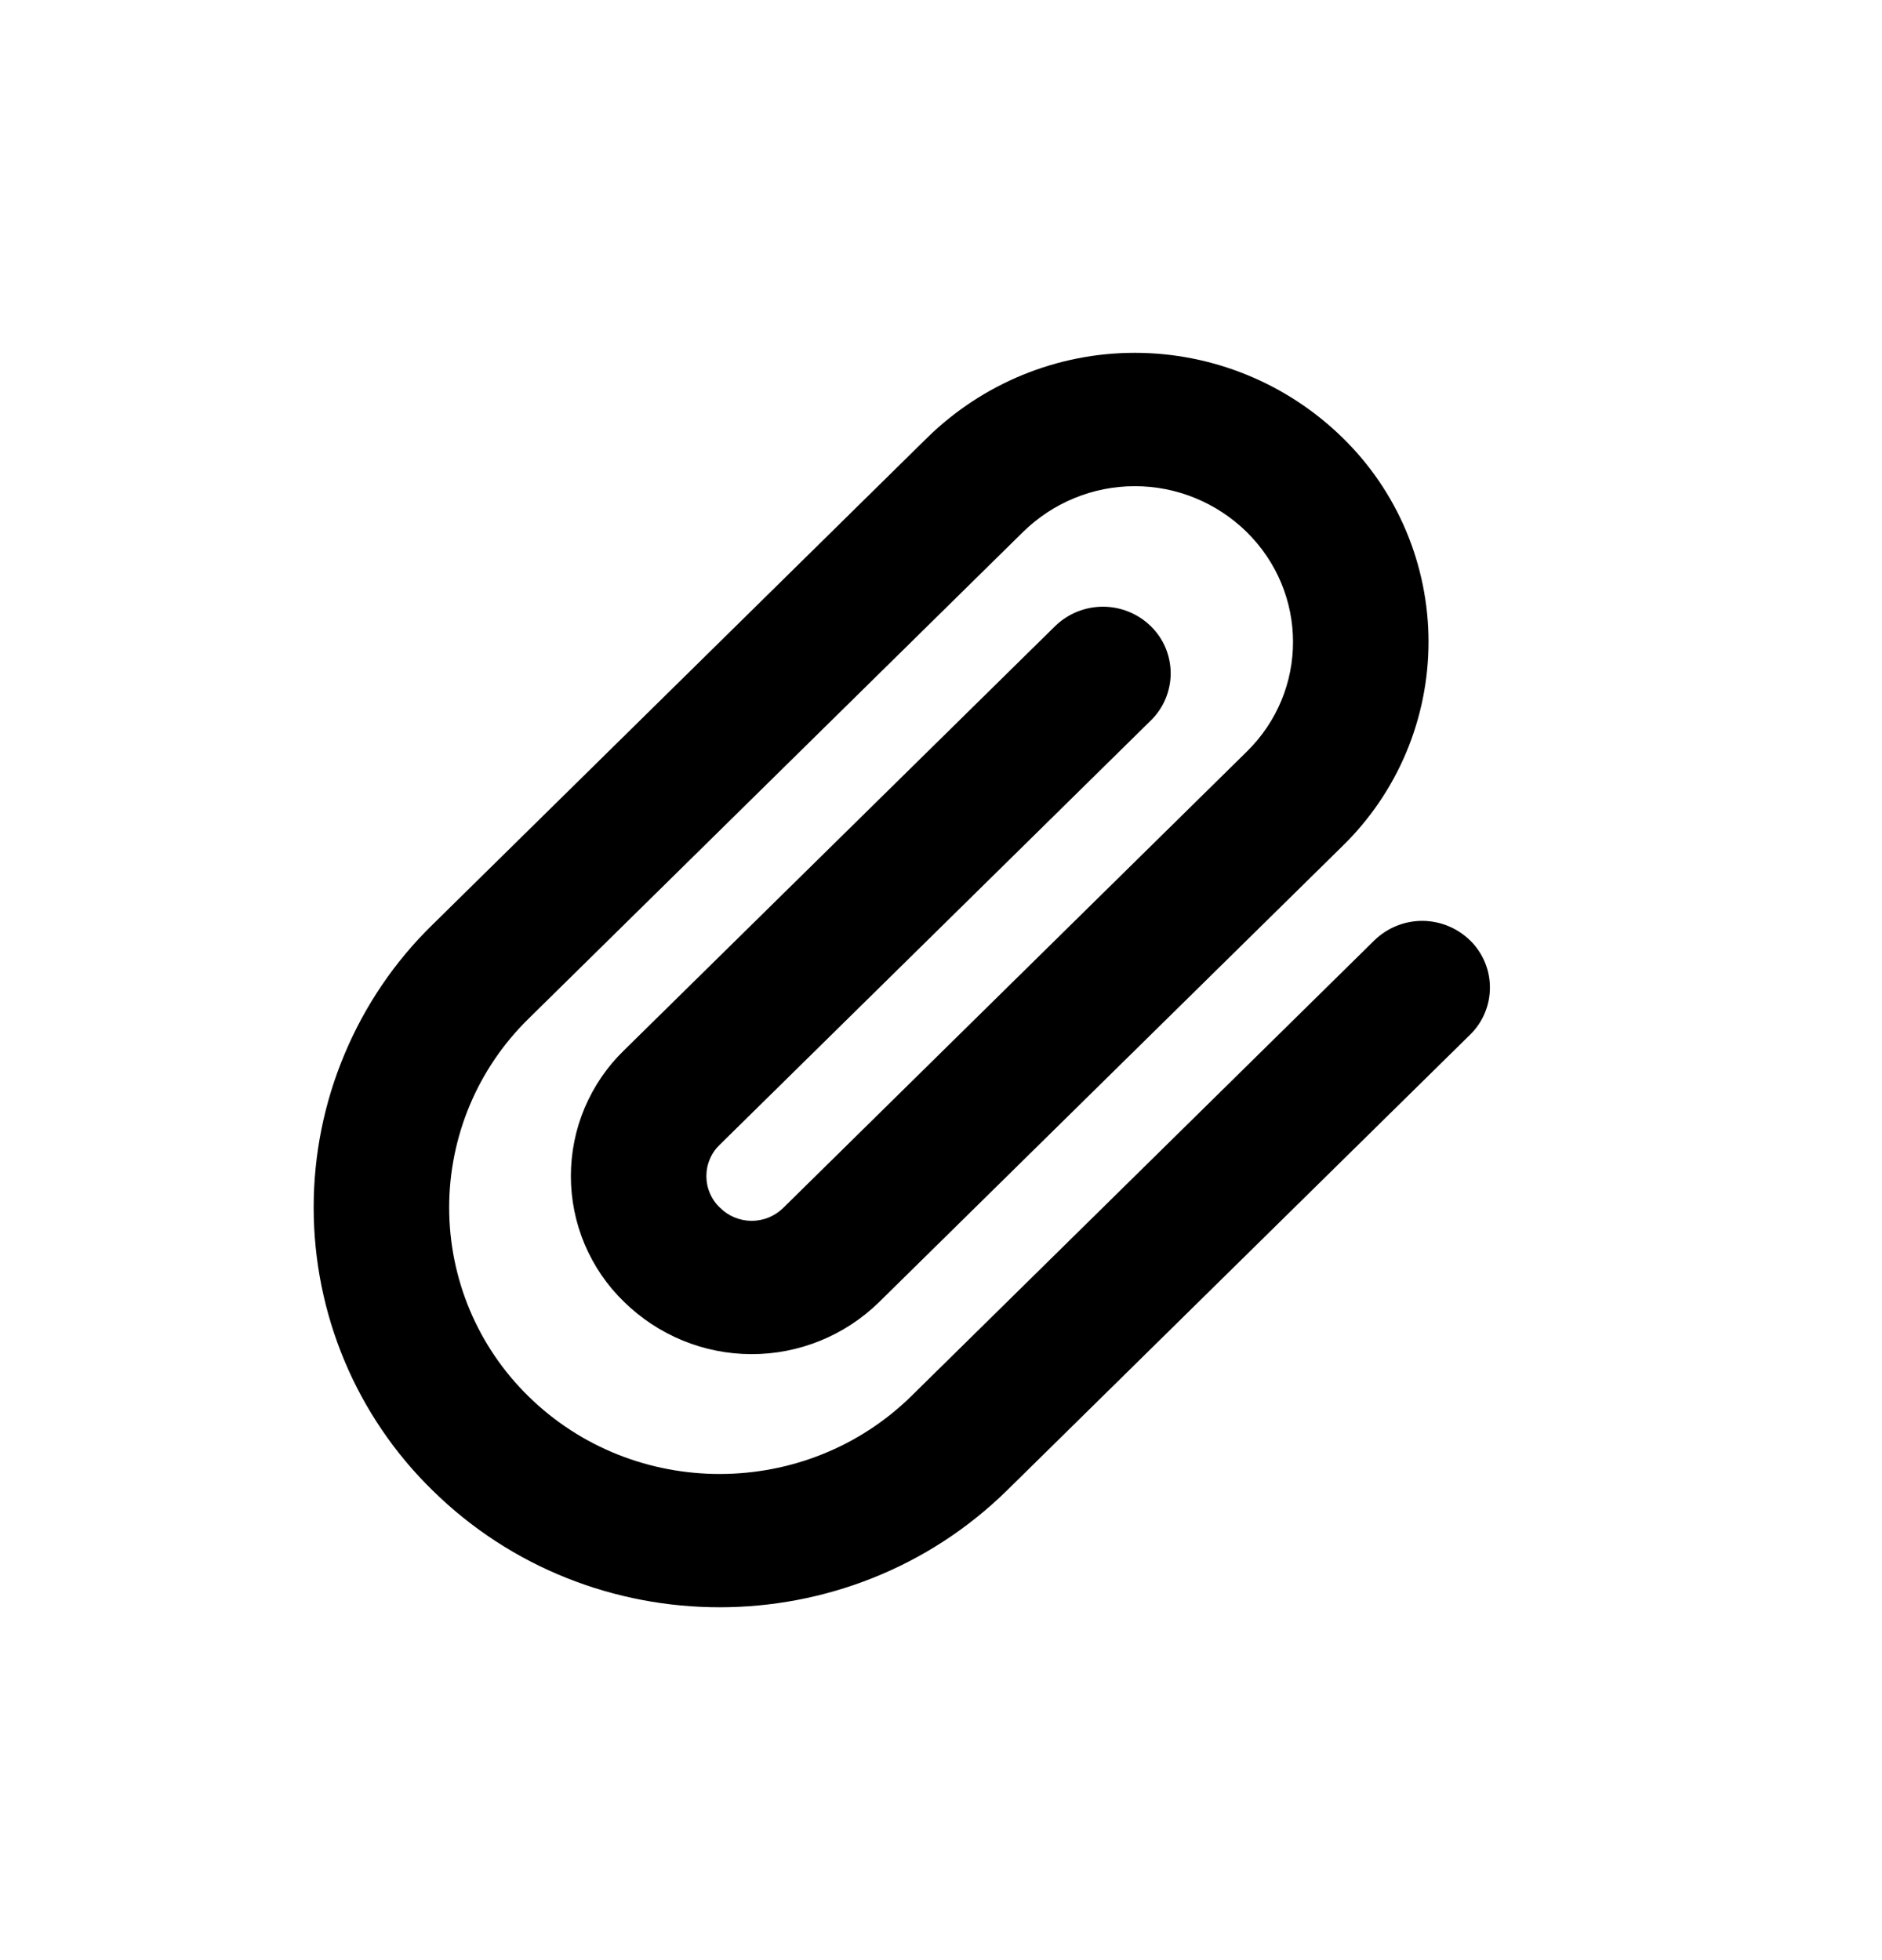<svg width="24" height="25" viewBox="0 0 24 25" fill="currentColor" xmlns="http://www.w3.org/2000/svg">
<path fill-rule="evenodd" clip-rule="evenodd" d="M11.626 17.802C10.276 19.131 8.083 19.132 6.736 17.806C6.417 17.493 6.163 17.119 5.99 16.706C5.817 16.293 5.728 15.849 5.728 15.4C5.728 14.952 5.818 14.508 5.991 14.095C6.165 13.681 6.419 13.308 6.738 12.995L13.044 6.787C13.425 6.412 13.937 6.201 14.47 6.201C15.003 6.2 15.515 6.41 15.897 6.784C16.685 7.56 16.687 8.812 15.9 9.586L9.986 15.408C9.877 15.514 9.732 15.572 9.581 15.571C9.43 15.569 9.286 15.509 9.179 15.401C9.125 15.35 9.082 15.288 9.053 15.219C9.023 15.15 9.008 15.076 9.008 15C9.008 14.925 9.023 14.851 9.053 14.782C9.082 14.713 9.125 14.651 9.179 14.6L14.676 9.189C14.756 9.111 14.819 9.018 14.863 8.914C14.906 8.811 14.929 8.7 14.929 8.588C14.929 8.476 14.906 8.365 14.863 8.261C14.819 8.158 14.756 8.065 14.676 7.987C14.512 7.827 14.293 7.738 14.065 7.738C13.837 7.738 13.618 7.827 13.454 7.987L7.957 13.397C7.743 13.604 7.573 13.854 7.456 14.129C7.34 14.404 7.28 14.701 7.28 15C7.28 15.299 7.34 15.596 7.456 15.871C7.573 16.147 7.743 16.396 7.957 16.603C8.392 17.03 8.974 17.27 9.581 17.271C10.187 17.273 10.771 17.036 11.207 16.611L17.122 10.789C17.468 10.451 17.744 10.046 17.932 9.599C18.12 9.152 18.217 8.671 18.217 8.185C18.217 7.699 18.119 7.218 17.931 6.771C17.742 6.323 17.466 5.919 17.119 5.581C16.409 4.887 15.459 4.5 14.47 4.5C13.482 4.5 12.532 4.889 11.823 5.584L5.516 11.793C5.036 12.261 4.655 12.822 4.395 13.442C4.134 14.061 4 14.727 4 15.4C4 16.073 4.134 16.739 4.394 17.359C4.654 17.979 5.036 18.54 5.515 19.008C7.536 20.998 10.822 20.997 12.847 19.004L18.747 13.197C18.827 13.119 18.891 13.026 18.934 12.922C18.978 12.819 19 12.708 19 12.596C19 12.483 18.978 12.372 18.934 12.269C18.891 12.166 18.827 12.072 18.747 11.994C18.583 11.835 18.364 11.745 18.136 11.745C17.908 11.745 17.689 11.835 17.526 11.994L11.626 17.802Z"/>
</svg>
